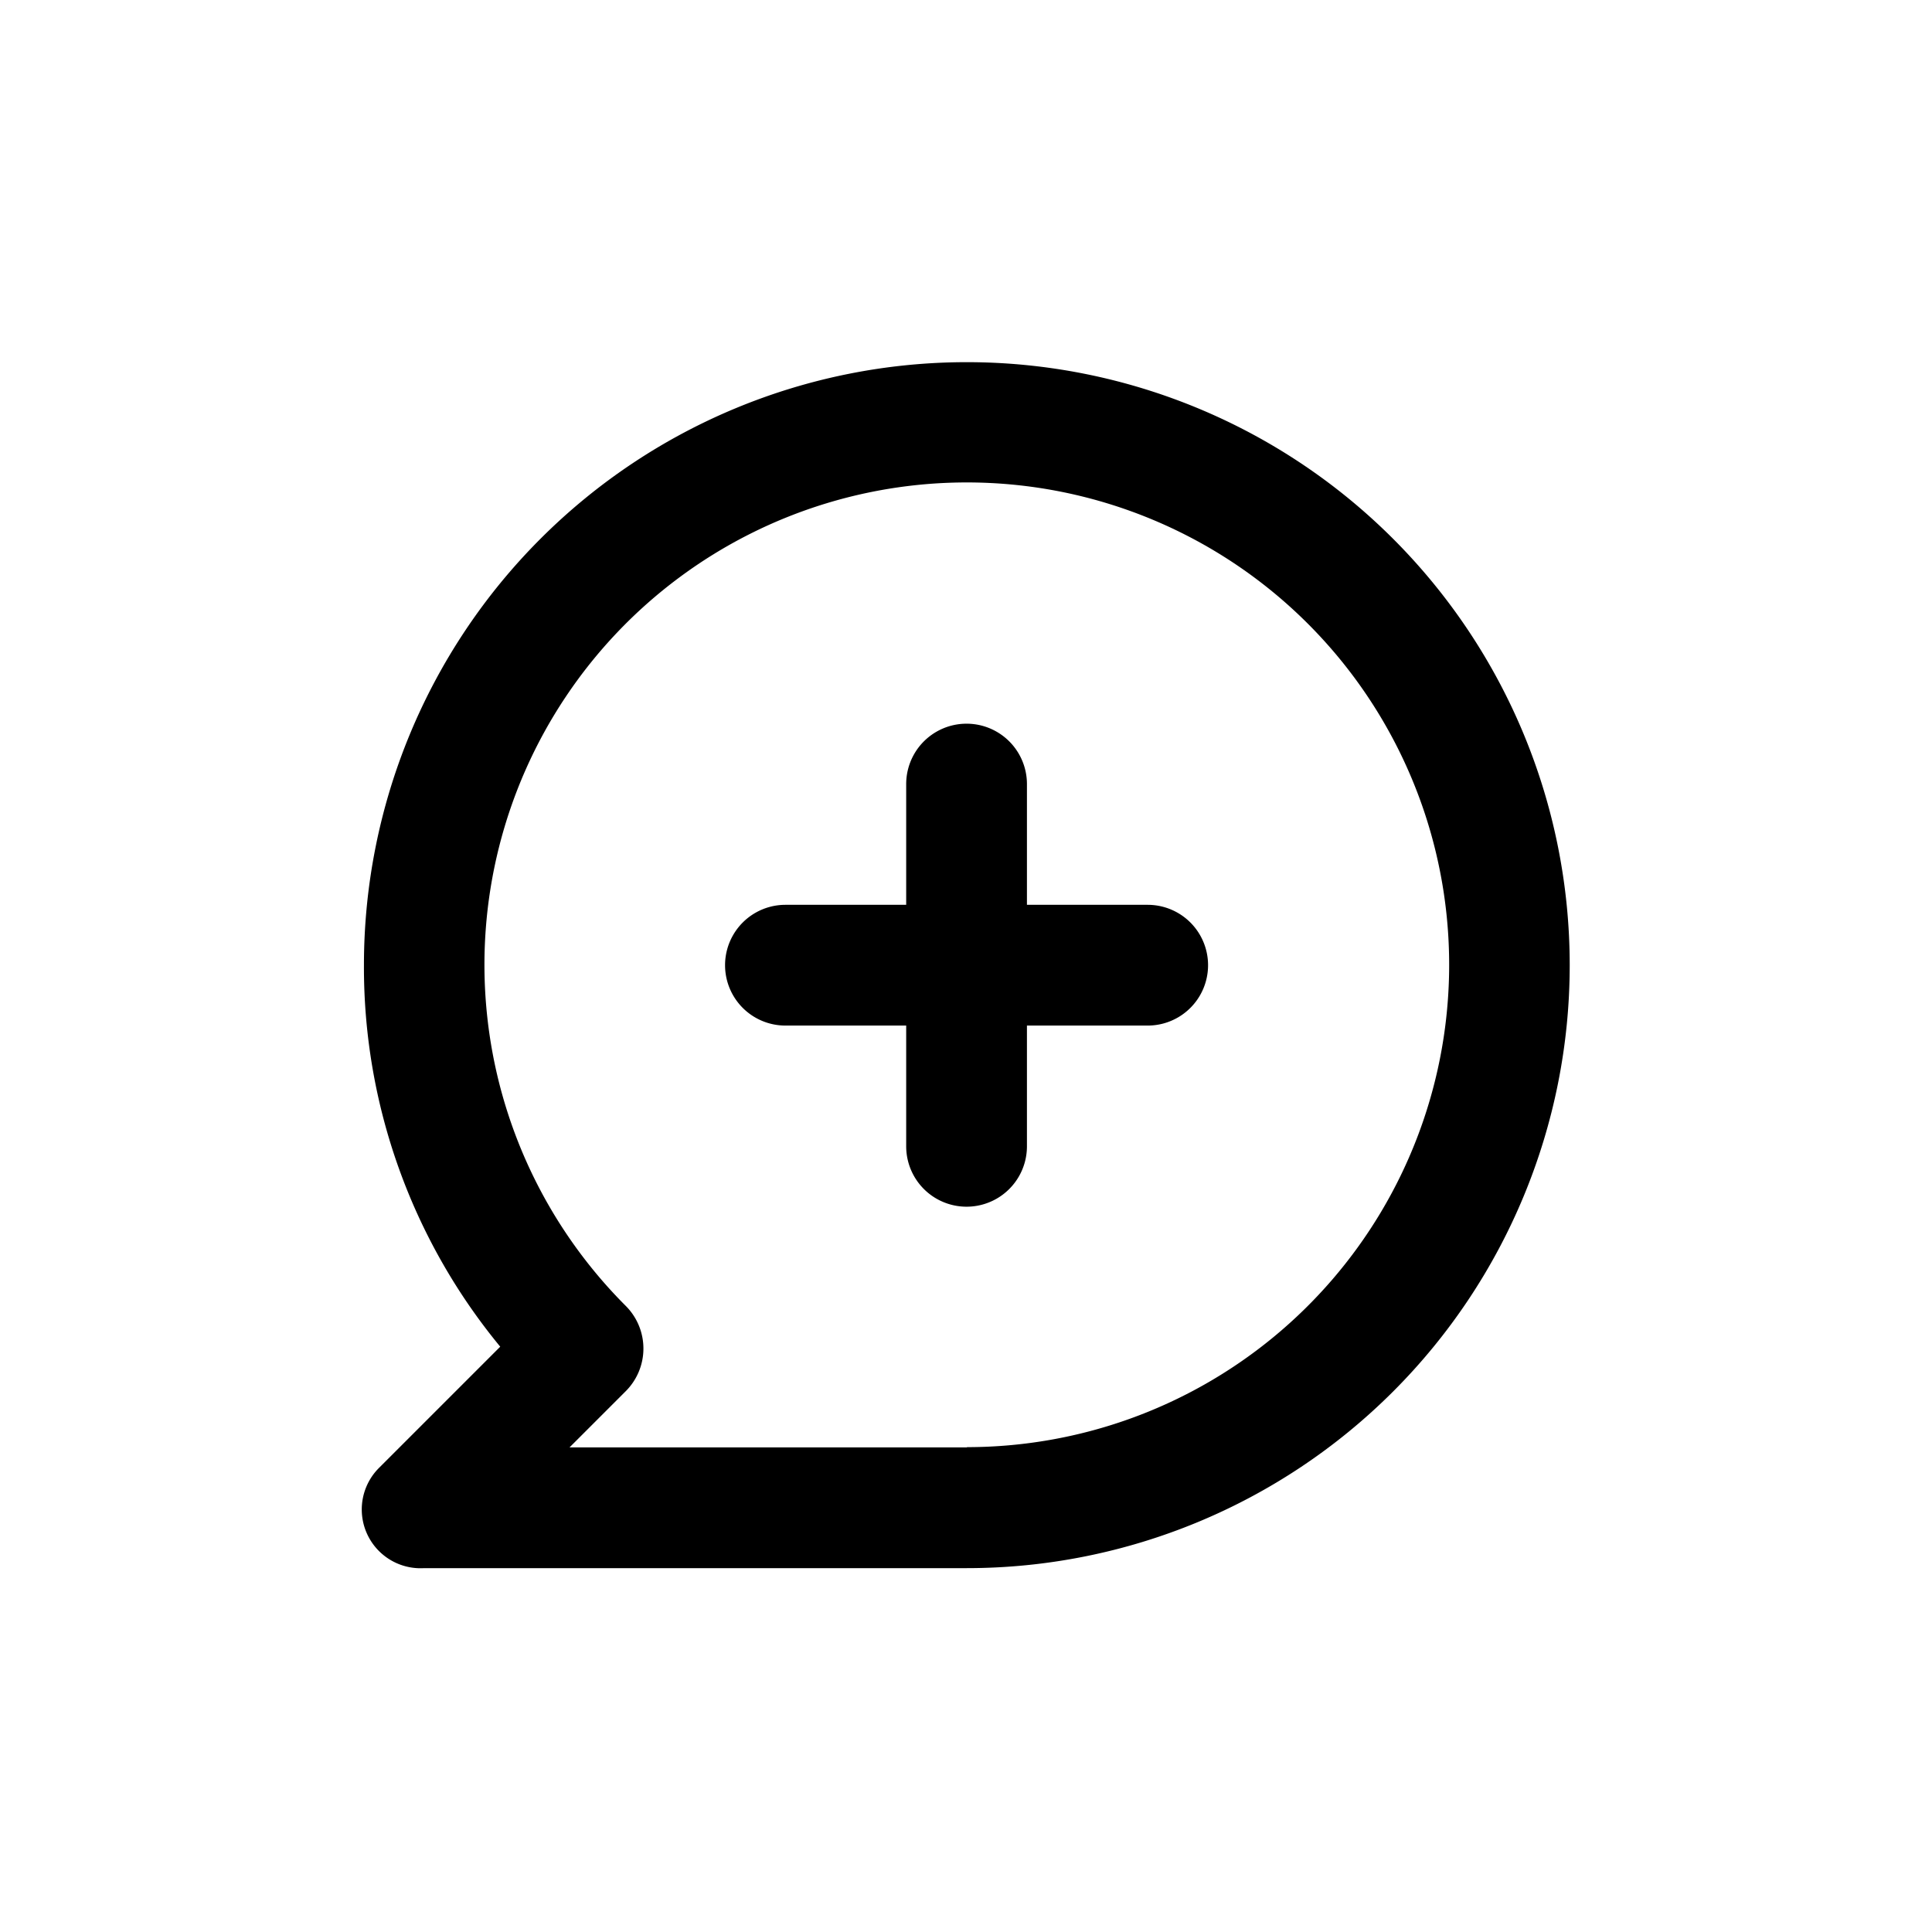 <svg id="Chat_Bubble_-_Add" data-name="Chat Bubble - Add" xmlns="http://www.w3.org/2000/svg" width="24" height="24" viewBox="0 0 24 24">
  <rect id="Shape" width="24" height="24"  opacity="0"/>
  <path id="Add_comment" data-name="Add comment" d="M9.482,2A7.489,7.489,0,0,0,1.993,9.489,7.407,7.407,0,0,0,3.686,14.23l-1.5,1.5a.73.73,0,0,0,.554,1.251h6.74A7.489,7.489,0,0,0,9.482,2Zm0,13.481H4.547l.7-.7a.749.749,0,0,0,0-1.056,5.992,5.992,0,1,1,4.239,1.753Zm2.247-6.74h-1.5v-1.5a.749.749,0,0,0-1.5,0v1.5h-1.5a.749.749,0,0,0,0,1.5h1.5v1.5a.749.749,0,0,0,1.5,0v-1.5h1.5a.749.749,0,0,0,0-1.5Z" transform="translate(2.528 2.499)"  />
</svg>

